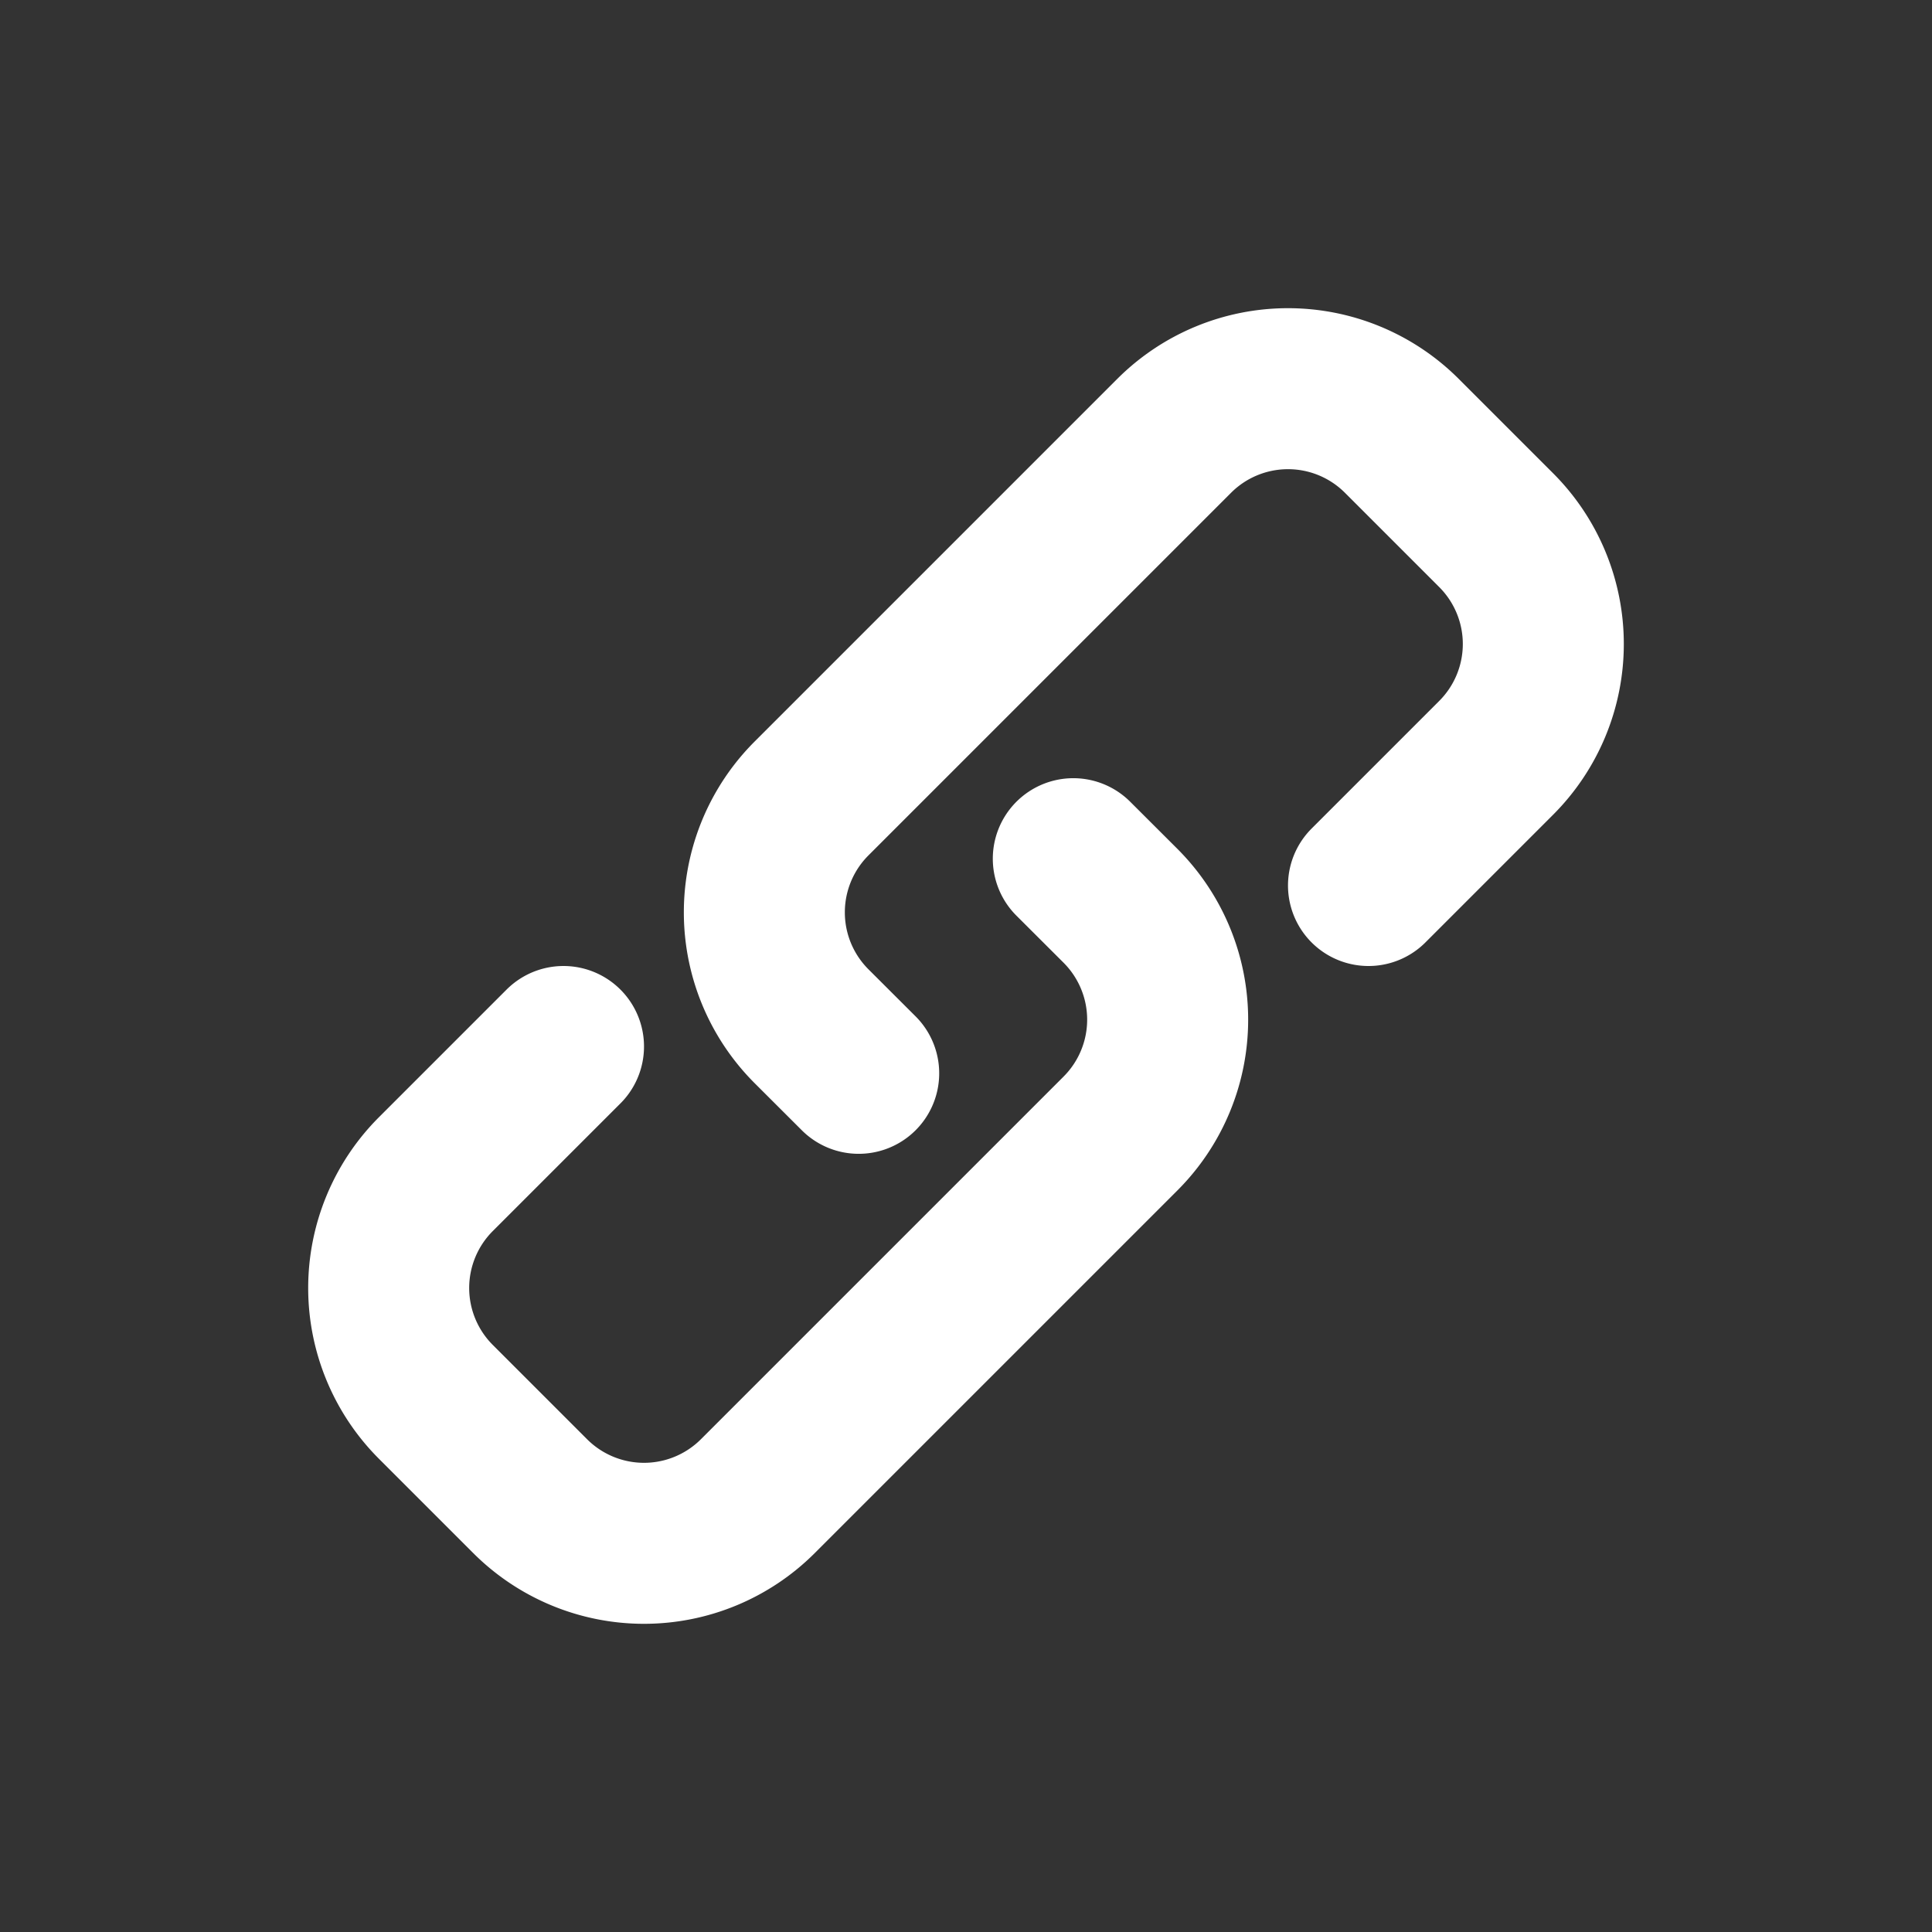 <svg xmlns="http://www.w3.org/2000/svg" width="800" height="800" fill="none" viewBox="0 0 24 24"><rect x="0" y="0" width="24" height="24" fill="#333333" stroke="none"/><path stroke="#ffffff" stroke-linecap="round" stroke-linejoin="round" stroke-width="2" d="m10.667 13.333-.586-.585a2 2 0 0 1 0-2.829l4.505-4.505a2 2 0 0 1 2.828 0l1.172 1.172a2 2 0 0 1 0 2.828L17 11m-3.667-.333.586.585a2 2 0 0 1 0 2.829l-4.505 4.505a2 2 0 0 1-2.828 0l-1.172-1.172a2 2 0 0 1 0-2.828L7 13"/></svg>